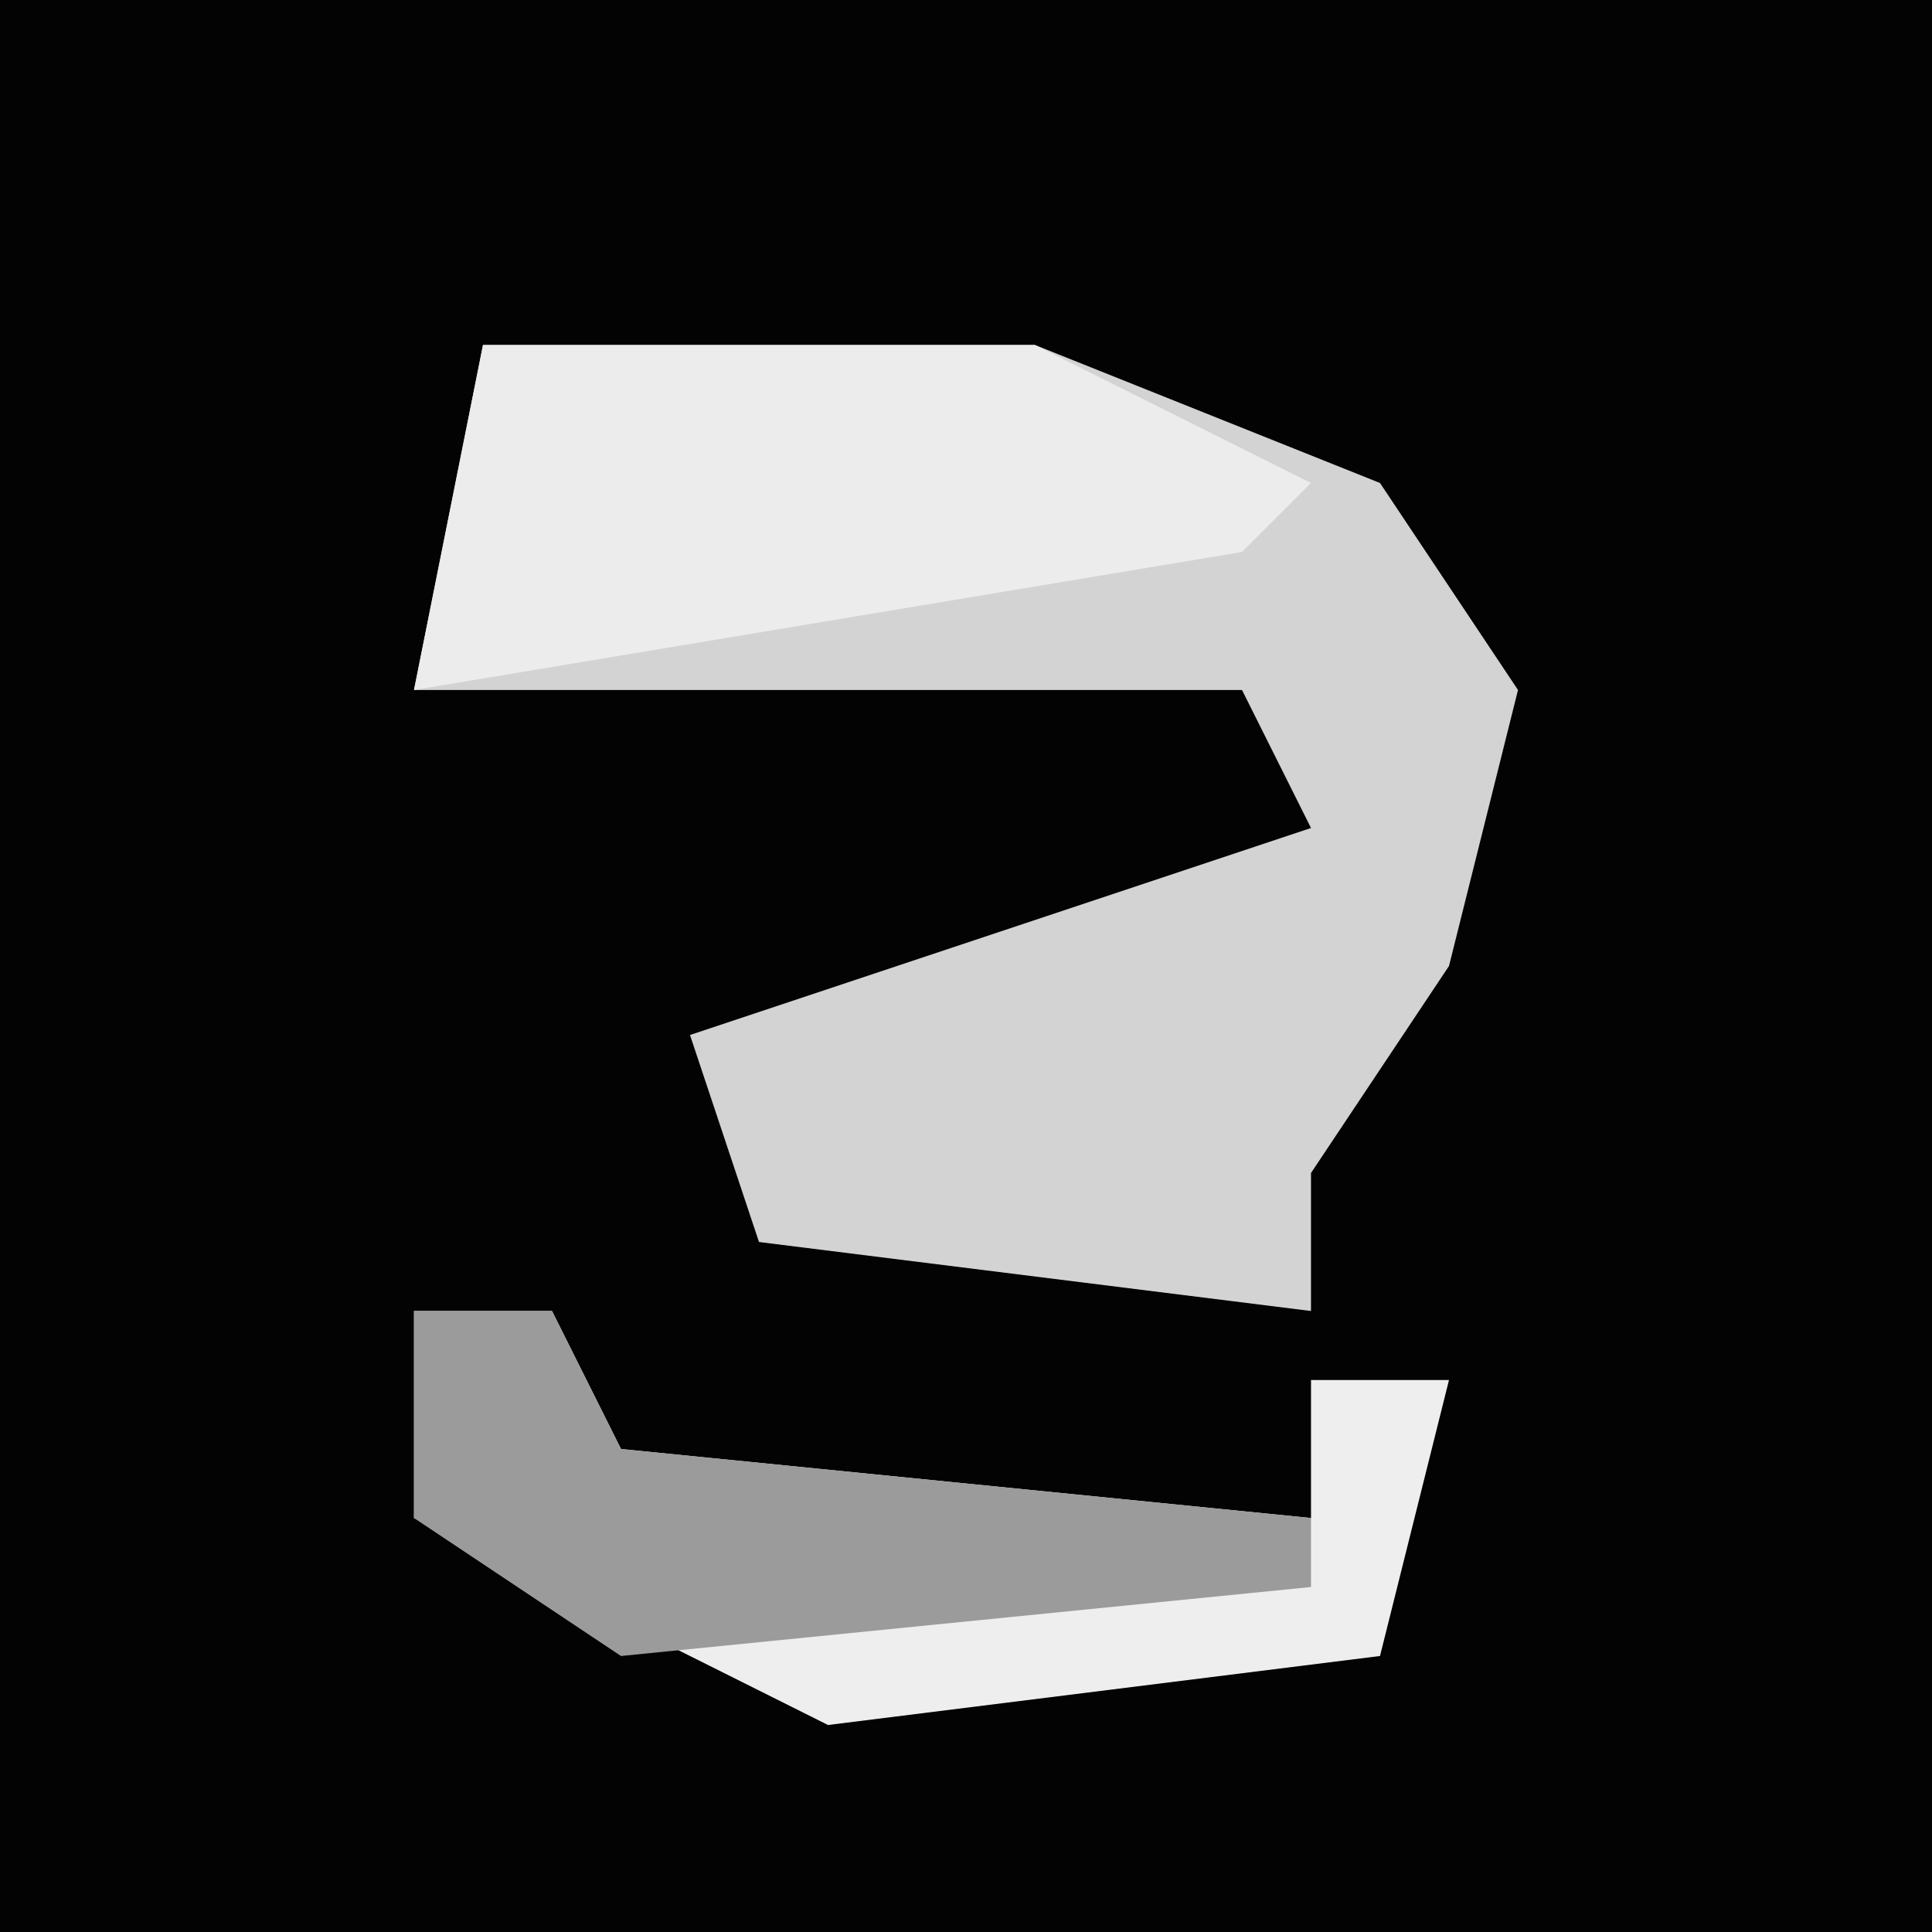 <?xml version="1.0" encoding="UTF-8"?>
<svg version="1.1" xmlns="http://www.w3.org/2000/svg" width="28" height="28">
<path d="M0,0 L28,0 L28,28 L0,28 Z " fill="#030303" transform="translate(0,0)"/>
<path d="M0,0 L8,0 L13,2 L15,5 L14,9 L12,12 L12,14 L4,13 L3,10 L12,7 L11,5 L-1,5 Z " fill="#D3D3D3" transform="translate(7,5)"/>
<path d="M0,0 L2,0 L3,2 L13,3 L13,1 L15,1 L14,5 L6,6 L0,3 Z " fill="#EEEEEE" transform="translate(6,19)"/>
<path d="M0,0 L8,0 L12,2 L11,3 L-1,5 Z " fill="#ECECEC" transform="translate(7,5)"/>
<path d="M0,0 L2,0 L3,2 L13,3 L13,4 L3,5 L0,3 Z " fill="#9B9B9B" transform="translate(6,19)"/>
</svg>
